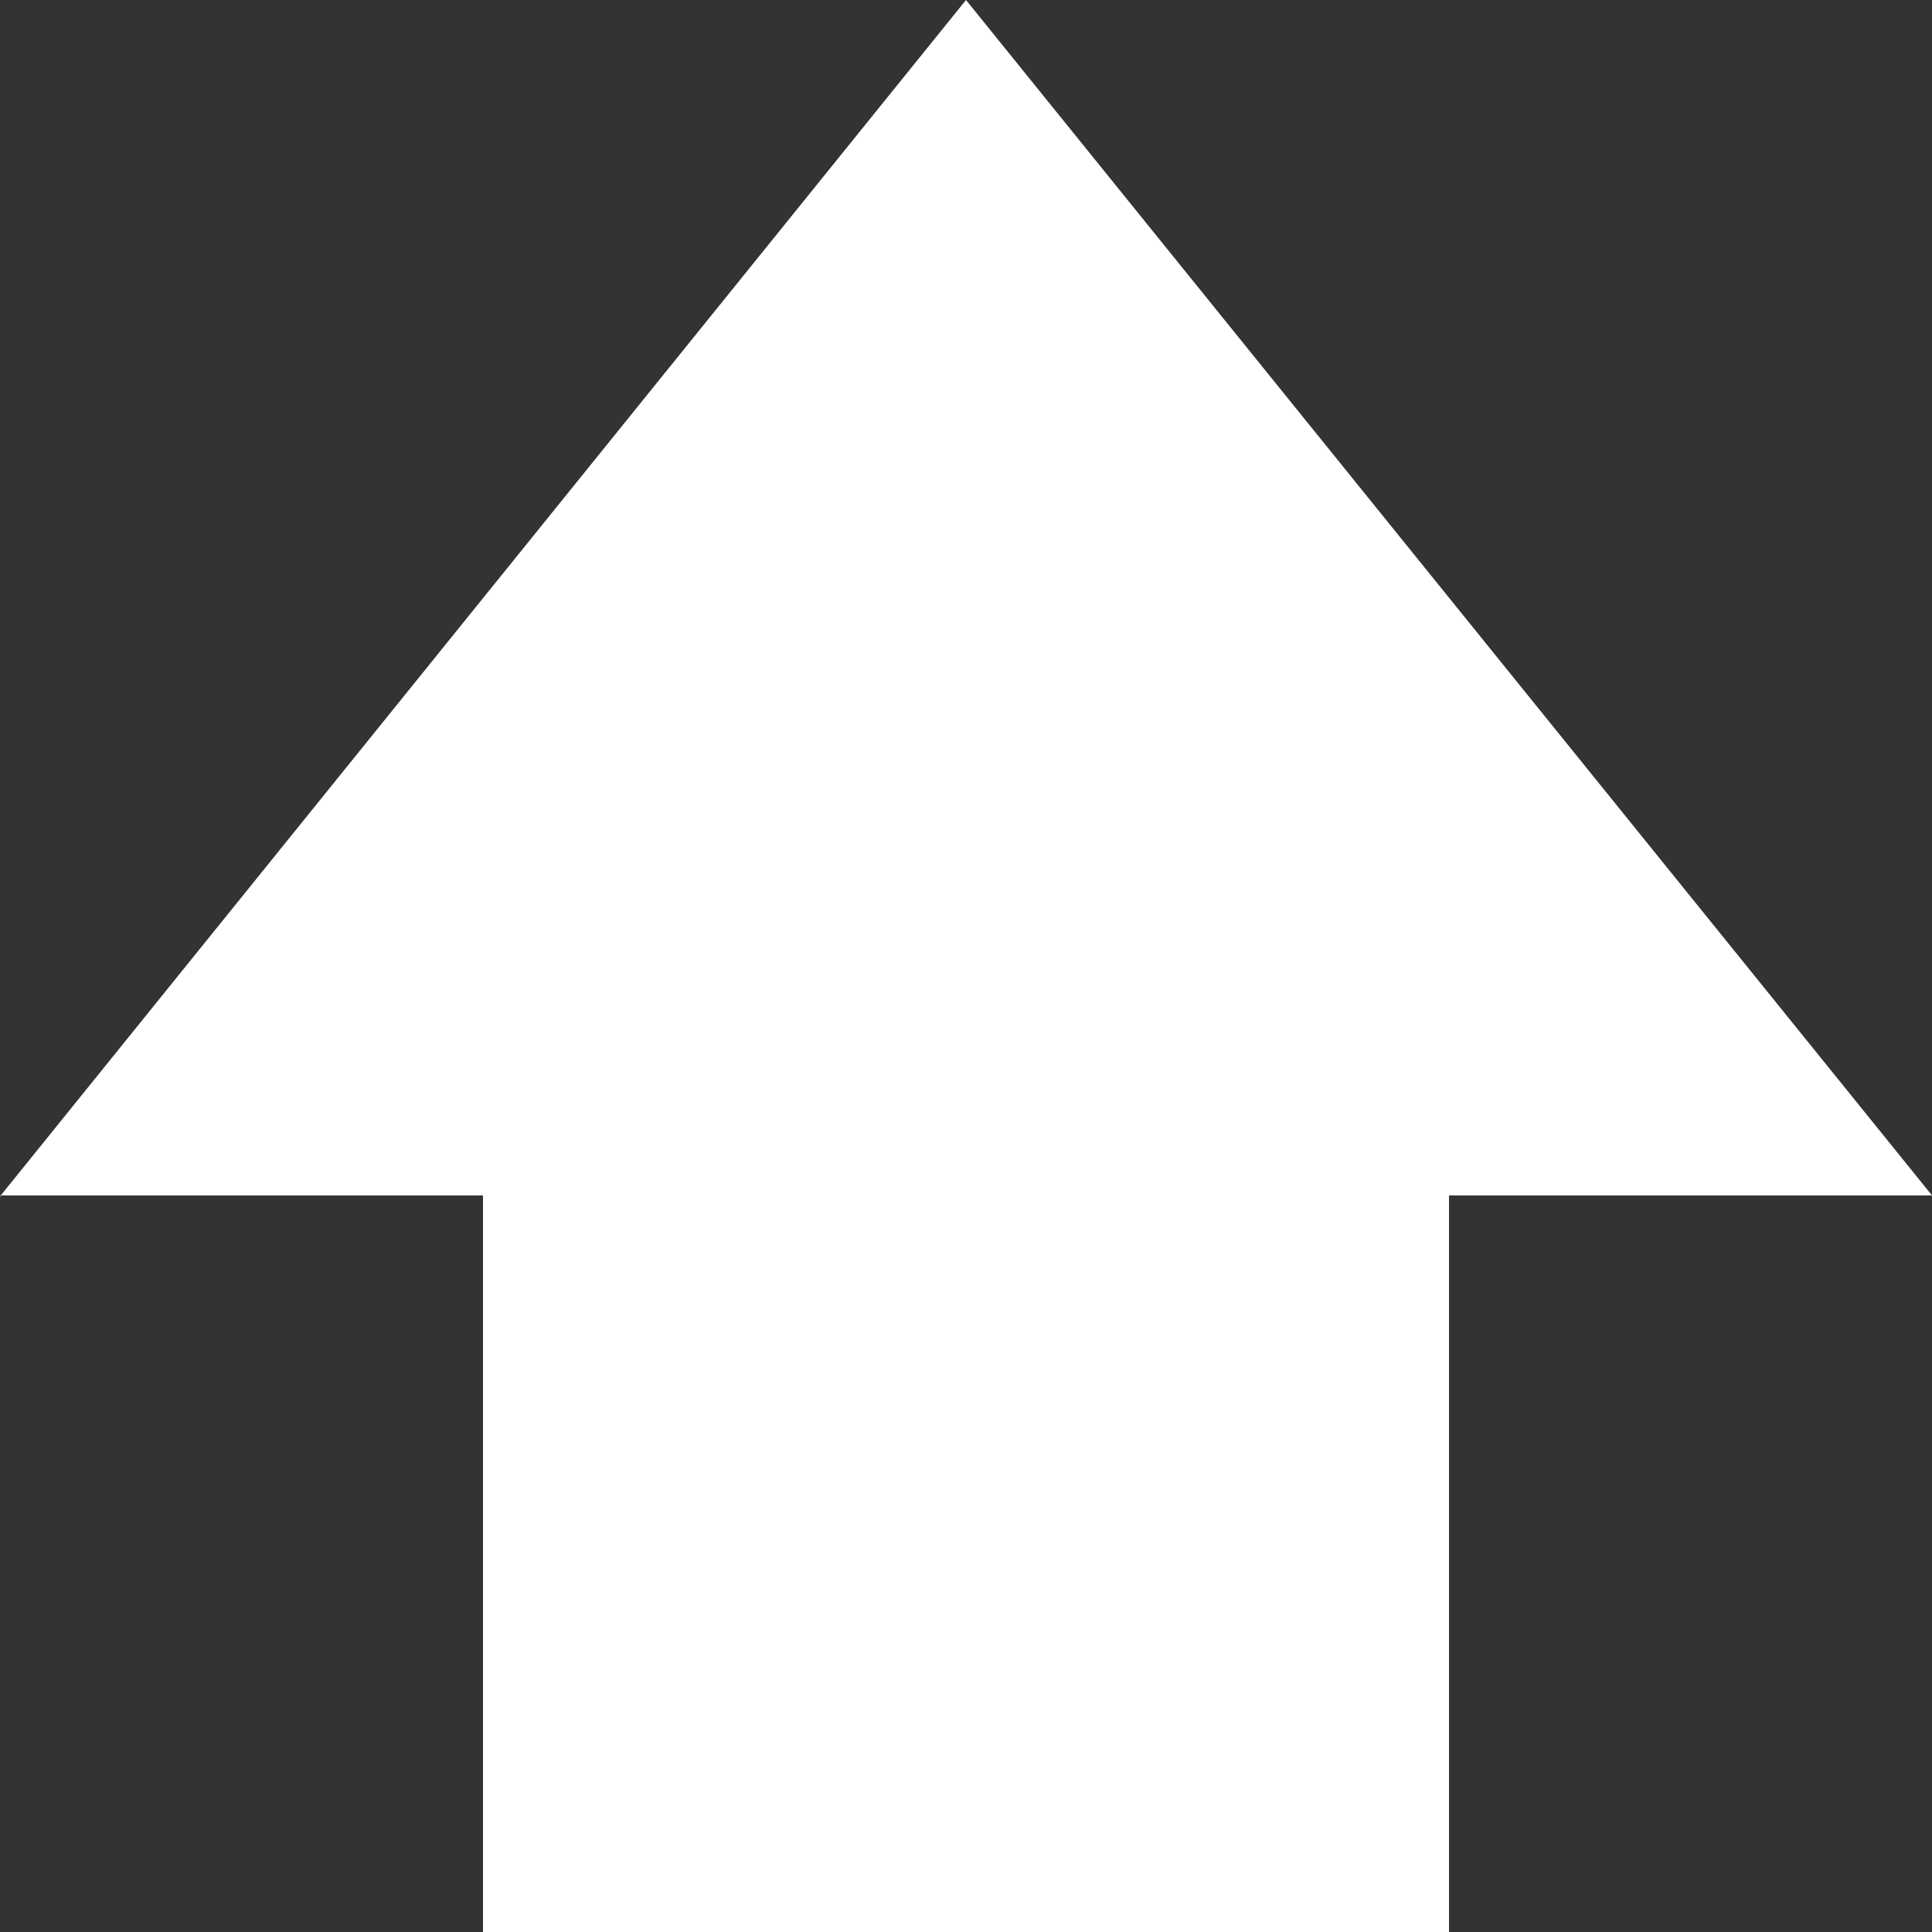 <?xml version="1.0" encoding="utf-8"?>
<!-- Generator: Adobe Illustrator 22.0.1, SVG Export Plug-In . SVG Version: 6.00 Build 0)  -->
<svg version="1.1" id="Layer_1" xmlns="http://www.w3.org/2000/svg" xmlns:xlink="http://www.w3.org/1999/xlink" x="0px" y="0px"
	 viewBox="0 0 256 256" style="enable-background:new 0 0 256 256;" xml:space="preserve">
<rect x="0" y="0" width="256" height="256" fill="#333333" stroke="none"/>
<style type="text/css">
	.st0{fill:#fff;}
</style>
<g>
	<polygon class="st0" points="0.1,158.4 64,158.4 64,256 192,256 192,158.4 256,158.4 128,0 	"/>
	<polygon class="st0" points="256.1,158.5 256,158.4 256,158.6 	"/>
	<polygon class="st0" points="128,317 130.1,314.4 125.9,314.4 	"/>
	<polygon class="st0" points="0.1,158.6 0.1,158.4 0,158.5 	"/>
</g>
</svg>
